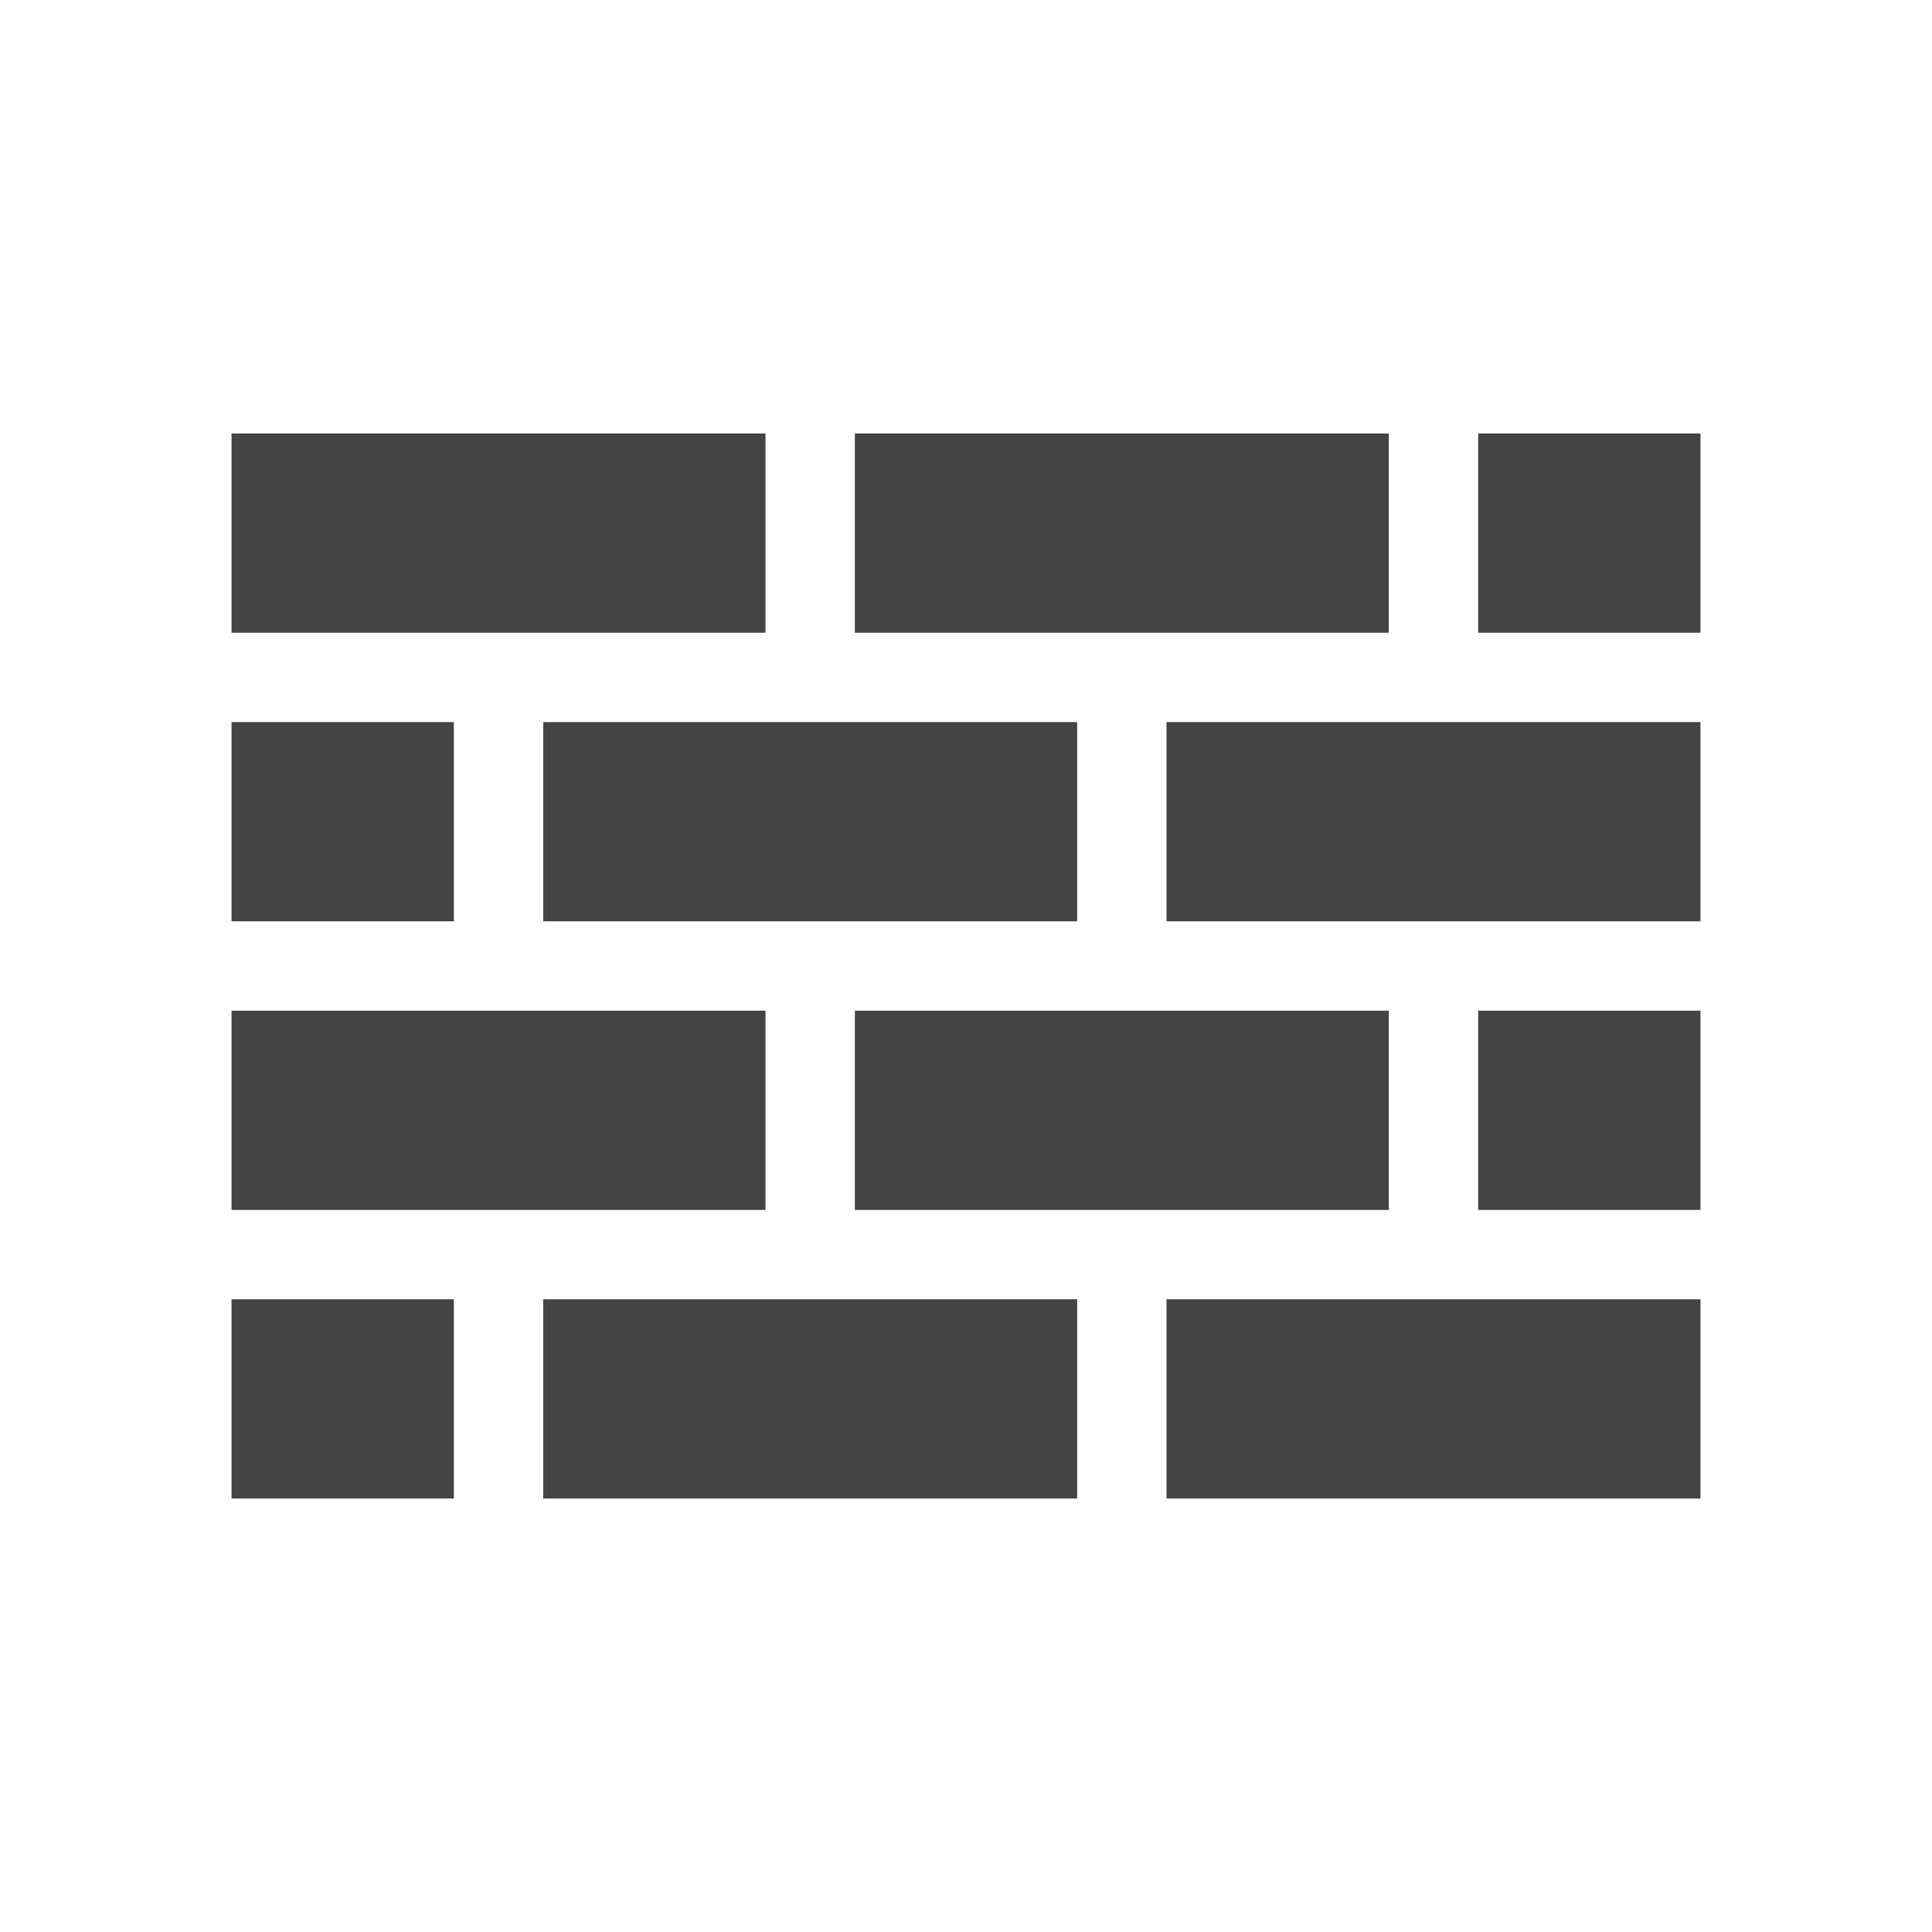 <?xml version="1.0" encoding="utf-8"?>
<!-- Generated by IcoMoon.io -->
<!DOCTYPE svg PUBLIC "-//W3C//DTD SVG 1.1//EN" "http://www.w3.org/Graphics/SVG/1.1/DTD/svg11.dtd">
<svg version="1.1" xmlns="http://www.w3.org/2000/svg" xmlns:xlink="http://www.w3.org/1999/xlink" width="32" height="32" viewBox="0 0 32 32">
<path fill="#444444" d="M19.321 10.48h3.682v-3.3h-8.844v3.3h3.682z"></path>
<path fill="#444444" d="M12.679 11.96h-3.682v3.3h8.844v-3.3h-3.682z"></path>
<path fill="#444444" d="M3.835 10.48h8.844v-3.3h-8.844z"></path>
<path fill="#444444" d="M8.997 20.040h3.682v-3.3h-8.844v3.3h3.682z"></path>
<path fill="#444444" d="M3.835 21.52h3.682v3.3h-3.682v-3.3z"></path>
<path fill="#444444" d="M3.835 11.96h3.682v3.3h-3.682v-3.3z"></path>
<path fill="#444444" d="M24.483 7.18h3.682v3.3h-3.682v-3.3z"></path>
<path fill="#444444" d="M24.483 16.74h3.682v3.3h-3.682v-3.3z"></path>
<path fill="#444444" d="M17.841 21.52h-8.844v3.3h8.844z"></path>
<path fill="#444444" d="M28.165 11.96h-8.844v3.3h8.844z"></path>
<path fill="#444444" d="M19.321 20.040h3.682v-3.3h-8.844v3.3h3.682z"></path>
<path fill="#444444" d="M28.165 21.52h-8.844v3.3h8.844z"></path>
</svg>
